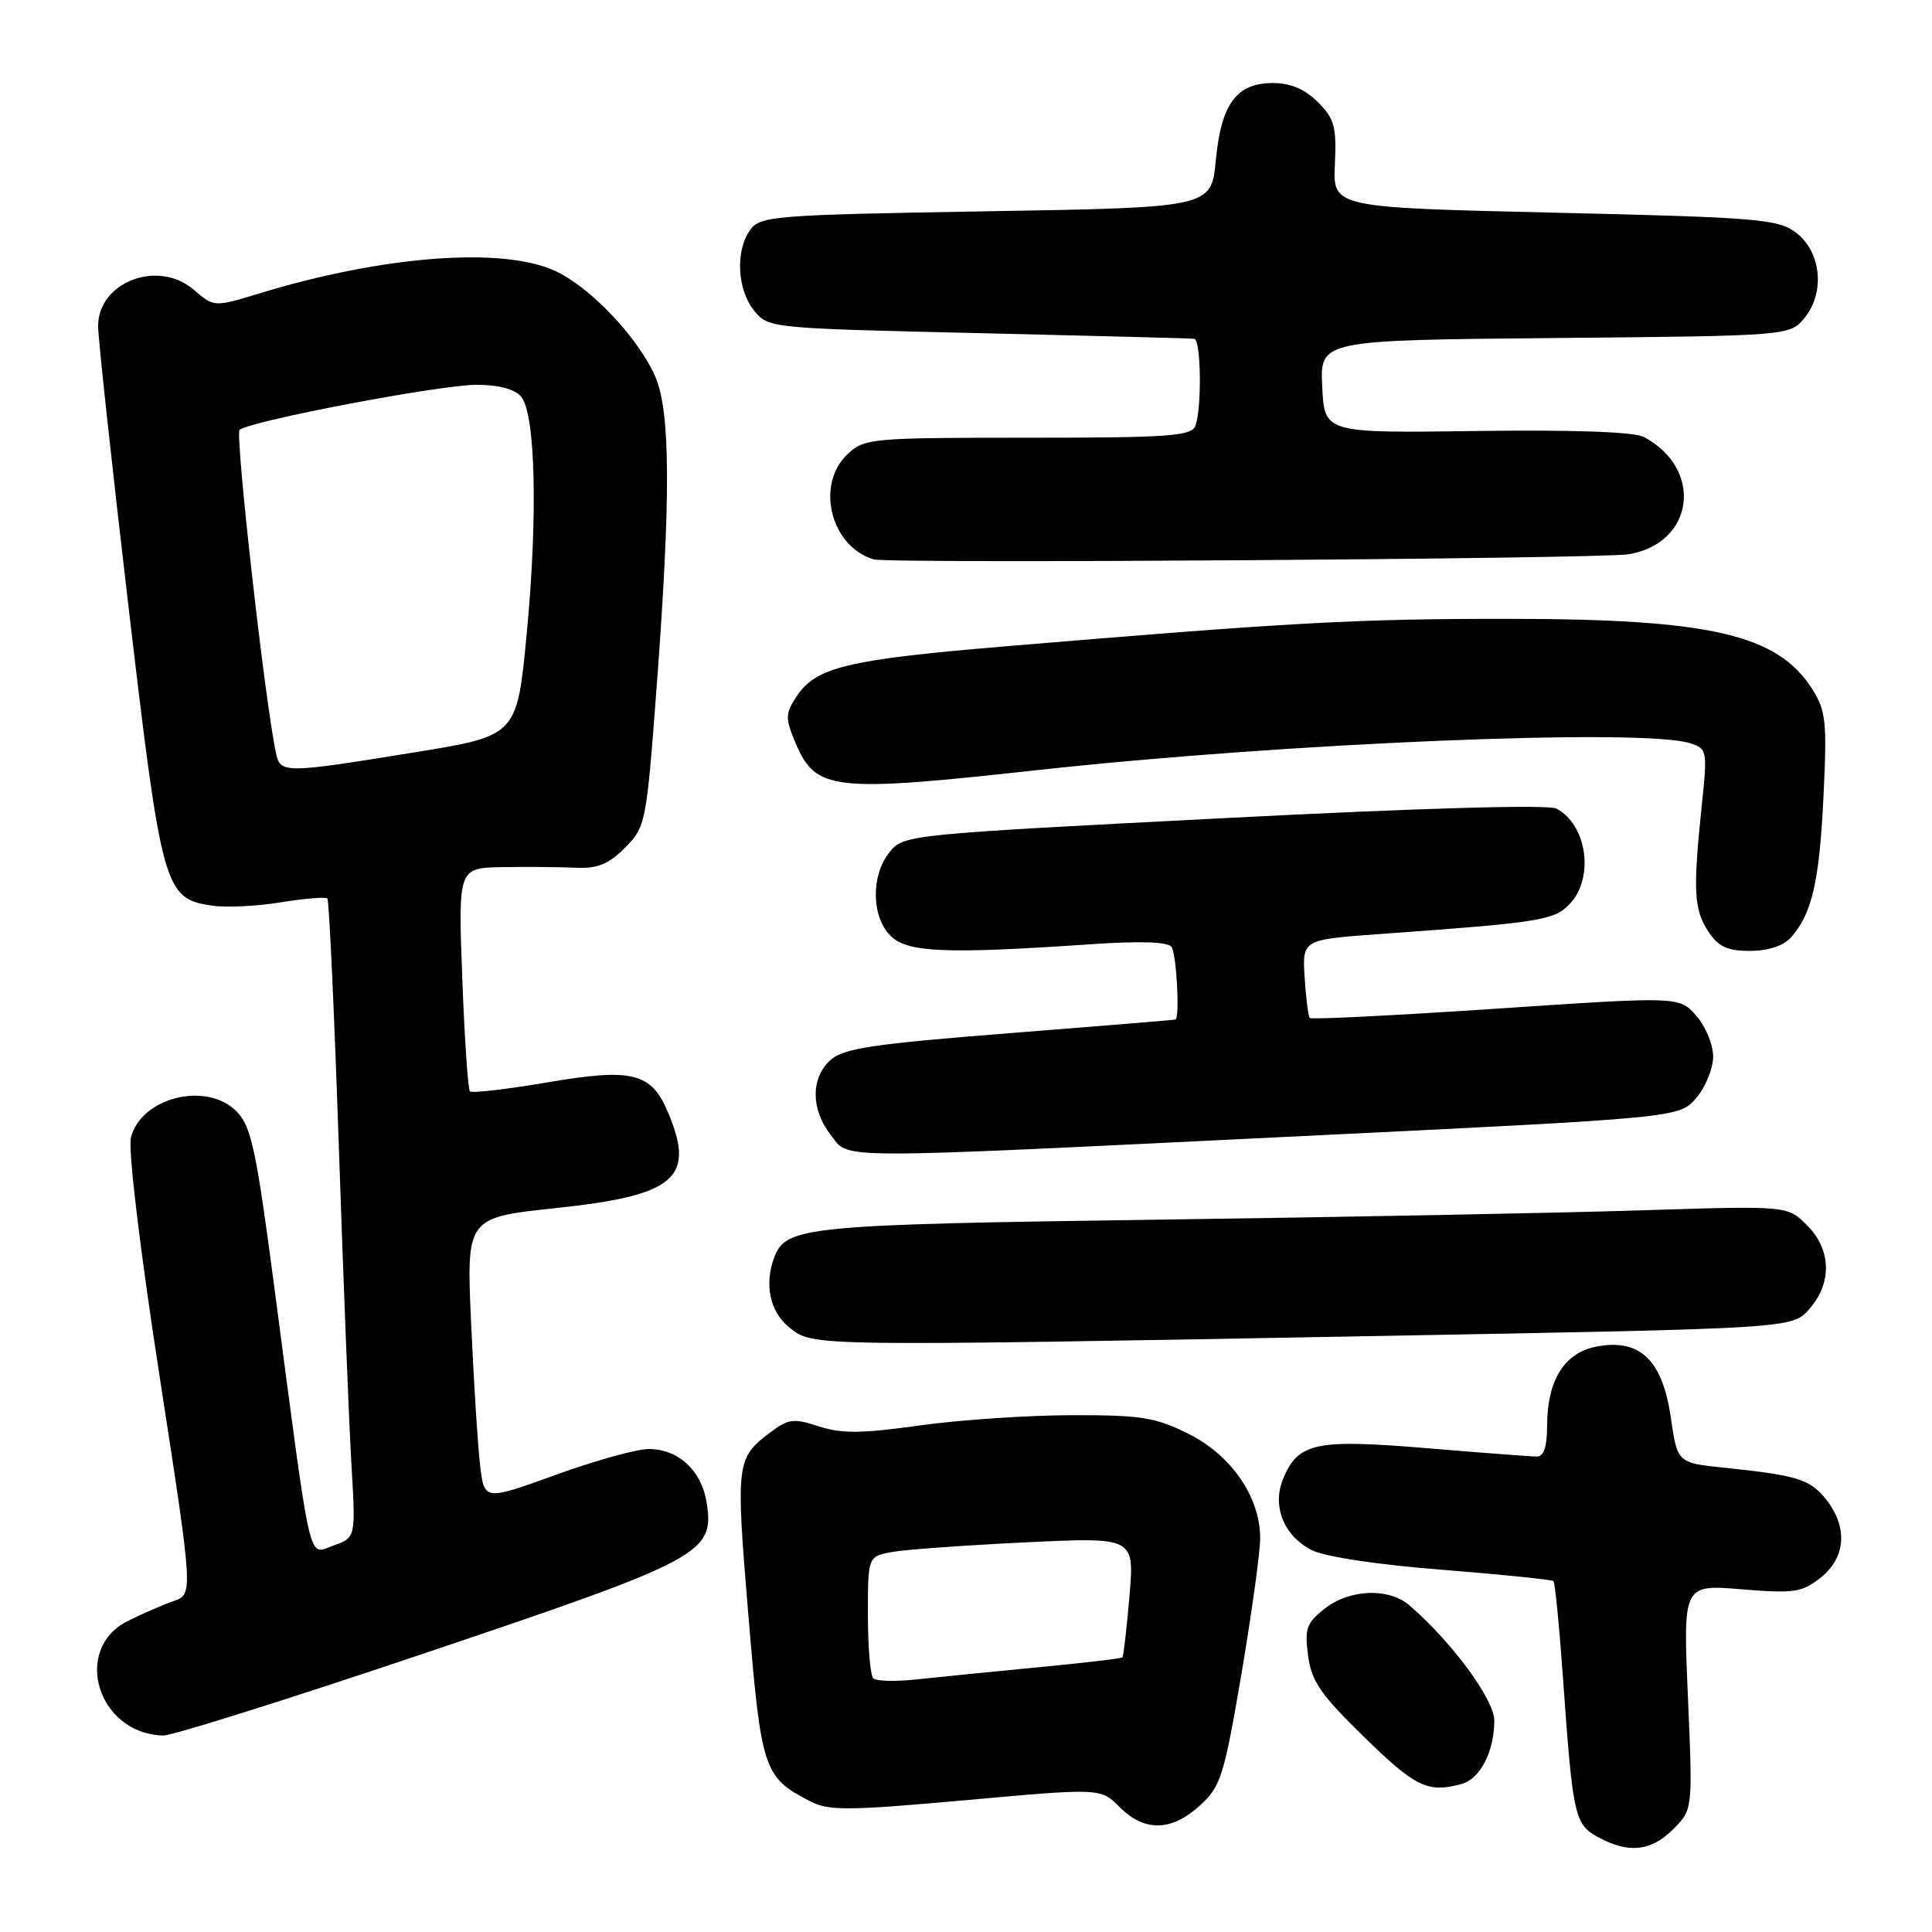 <?xml version="1.0" encoding="UTF-8" standalone="no"?>
<!DOCTYPE svg PUBLIC "-//W3C//DTD SVG 1.1//EN" "http://www.w3.org/Graphics/SVG/1.1/DTD/svg11.dtd" >
<svg xmlns="http://www.w3.org/2000/svg" xmlns:xlink="http://www.w3.org/1999/xlink" version="1.1" viewBox="0 0 256 256">
 <g >
 <path fill="currentColor"
d=" M 221.70 242.39 C 224.30 239.79 224.30 239.79 223.66 224.87 C 223.01 209.95 223.01 209.95 230.76 210.59 C 237.75 211.16 238.77 211.01 241.25 209.04 C 244.58 206.39 244.87 202.38 241.99 198.71 C 239.86 196.01 238.20 195.49 228.38 194.47 C 222.26 193.83 222.26 193.83 221.38 187.77 C 220.28 180.20 217.30 177.35 211.59 178.42 C 207.29 179.22 205.00 182.89 205.00 188.95 C 205.00 191.69 204.56 193.00 203.64 193.00 C 202.90 193.00 196.32 192.50 189.03 191.89 C 174.32 190.66 172.01 191.15 170.02 195.95 C 168.53 199.55 170.09 203.48 173.78 205.38 C 175.49 206.27 182.41 207.32 191.06 208.00 C 198.99 208.63 205.64 209.31 205.85 209.51 C 206.05 209.72 206.63 215.65 207.13 222.69 C 208.41 240.71 208.64 241.74 211.79 243.45 C 215.81 245.63 218.78 245.31 221.70 242.39 Z  M 158.98 239.25 C 161.77 236.71 162.18 235.39 164.50 221.79 C 165.87 213.69 166.99 205.59 166.98 203.79 C 166.96 198.35 163.16 192.83 157.50 190.00 C 153.11 187.80 151.22 187.50 142.00 187.52 C 136.22 187.53 127.16 188.14 121.86 188.88 C 114.15 189.96 111.48 189.98 108.50 189.00 C 105.22 187.92 104.48 188.00 102.22 189.69 C 97.53 193.19 97.47 193.64 99.16 213.98 C 100.87 234.57 101.18 235.49 107.33 238.67 C 109.82 239.96 112.28 239.94 128.00 238.53 C 145.83 236.92 145.83 236.92 148.37 239.46 C 151.66 242.75 155.22 242.68 158.98 239.25 Z  M 193.63 236.40 C 196.12 235.73 198.00 232.11 198.00 227.99 C 198.00 225.20 192.44 217.64 186.80 212.75 C 184.04 210.36 178.85 210.54 175.52 213.16 C 173.11 215.06 172.85 215.81 173.33 219.39 C 173.78 222.79 175.01 224.57 180.82 230.23 C 187.57 236.81 189.19 237.59 193.63 236.40 Z  M 56.66 218.93 C 93.08 206.66 94.71 205.78 93.63 199.08 C 92.95 194.83 89.87 192.00 85.94 192.00 C 84.38 192.00 78.84 193.54 73.63 195.43 C 64.17 198.85 64.17 198.85 63.62 194.18 C 63.31 191.60 62.78 183.16 62.43 175.42 C 61.79 161.34 61.79 161.34 73.65 160.08 C 89.46 158.41 92.17 156.12 88.55 147.47 C 86.31 142.11 83.84 141.49 72.48 143.43 C 67.13 144.34 62.54 144.87 62.27 144.61 C 62.01 144.34 61.55 137.58 61.25 129.56 C 60.71 115.00 60.71 115.00 66.60 114.90 C 69.85 114.85 74.19 114.88 76.25 114.98 C 79.17 115.11 80.62 114.53 82.81 112.33 C 85.56 109.56 85.65 109.11 87.01 91.00 C 88.90 65.91 88.84 54.44 86.81 49.86 C 84.50 44.65 78.16 37.99 73.50 35.87 C 66.50 32.68 50.73 33.89 34.43 38.86 C 28.36 40.71 28.36 40.71 25.66 38.38 C 20.94 34.33 13.00 37.36 13.00 43.22 C 13.00 44.82 14.81 61.51 17.02 80.32 C 21.44 117.91 21.76 119.07 28.10 120.00 C 29.97 120.28 34.08 120.08 37.23 119.56 C 40.38 119.05 43.15 118.82 43.38 119.06 C 43.61 119.30 44.29 134.12 44.90 152.00 C 45.50 169.88 46.26 188.83 46.57 194.13 C 47.14 203.75 47.14 203.75 44.18 204.79 C 40.75 205.98 41.37 208.66 36.34 170.50 C 33.93 152.19 33.28 149.21 31.33 147.25 C 27.35 143.25 18.69 145.41 17.35 150.73 C 16.96 152.31 18.52 165.38 21.14 182.33 C 25.61 211.24 25.61 211.24 23.01 212.15 C 21.57 212.65 18.85 213.83 16.95 214.78 C 9.47 218.51 12.97 229.80 21.66 229.96 C 22.85 229.98 38.60 225.02 56.66 218.93 Z  M 184.00 177.00 C 237.50 176.02 237.50 176.02 239.75 173.45 C 242.79 169.99 242.66 165.57 239.43 162.34 C 236.85 159.76 236.85 159.76 217.68 160.37 C 207.13 160.71 178.25 161.27 153.50 161.61 C 106.82 162.26 104.17 162.52 102.62 166.54 C 101.22 170.18 102.02 173.87 104.63 175.93 C 107.80 178.42 106.96 178.41 184.00 177.00 Z  M 172.50 150.54 C 222.50 148.11 222.50 148.11 224.75 145.50 C 225.99 144.06 227.00 141.59 227.00 140.00 C 227.00 138.41 225.99 135.97 224.75 134.57 C 222.50 132.03 222.50 132.03 198.22 133.66 C 184.87 134.55 173.78 135.11 173.56 134.89 C 173.35 134.68 173.04 132.25 172.87 129.50 C 172.56 124.50 172.56 124.50 183.03 123.75 C 204.22 122.23 205.97 121.95 208.04 119.73 C 211.28 116.25 210.27 109.26 206.23 107.14 C 205.16 106.58 188.23 107.07 162.13 108.41 C 120.26 110.56 119.73 110.61 117.88 112.90 C 115.39 115.98 115.45 121.45 118.00 124.00 C 120.22 126.22 125.29 126.43 144.50 125.12 C 151.02 124.67 154.76 124.79 155.23 125.47 C 155.90 126.40 156.35 134.86 155.75 135.10 C 155.61 135.15 145.73 135.96 133.79 136.90 C 115.63 138.33 111.75 138.91 110.04 140.46 C 107.42 142.83 107.43 147.01 110.07 150.37 C 112.65 153.65 108.94 153.63 172.50 150.54 Z  M 237.28 124.25 C 240.08 121.14 241.08 116.86 241.62 105.56 C 242.10 95.61 241.95 94.18 240.12 91.29 C 235.52 84.05 226.59 82.00 199.70 82.00 C 179.71 81.99 170.89 82.48 133.00 85.66 C 112.18 87.41 108.10 88.40 105.52 92.32 C 104.06 94.55 104.05 95.18 105.36 98.32 C 108.07 104.80 110.18 105.04 137.59 102.03 C 170.34 98.44 217.65 96.48 223.90 98.47 C 226.22 99.21 226.26 99.38 225.48 106.86 C 224.32 117.99 224.45 120.51 226.34 123.40 C 227.69 125.45 228.86 126.00 231.87 126.00 C 234.24 126.00 236.29 125.34 237.28 124.25 Z  M 215.81 73.44 C 224.50 71.99 225.78 62.17 217.84 57.91 C 216.54 57.22 208.65 56.94 195.66 57.11 C 175.50 57.39 175.50 57.39 175.20 51.24 C 174.91 45.08 174.91 45.08 206.04 44.79 C 237.18 44.50 237.18 44.50 239.14 42.08 C 241.88 38.69 241.30 33.29 237.92 30.78 C 235.56 29.03 232.74 28.80 205.97 28.18 C 176.61 27.50 176.61 27.50 176.88 21.78 C 177.11 16.79 176.82 15.72 174.62 13.53 C 172.91 11.82 170.99 11.00 168.70 11.00 C 163.84 11.00 161.82 13.73 161.10 21.25 C 160.50 27.50 160.50 27.50 130.67 28.00 C 102.61 28.47 100.75 28.62 99.42 30.44 C 97.42 33.18 97.66 38.35 99.91 41.14 C 101.81 43.49 101.97 43.50 129.66 44.14 C 144.97 44.50 157.84 44.83 158.25 44.89 C 159.15 45.02 159.26 54.16 158.39 56.42 C 157.87 57.79 154.96 58.00 136.21 58.00 C 115.43 58.00 114.54 58.08 112.31 60.17 C 108.03 64.20 110.05 72.40 115.75 74.12 C 117.67 74.71 212.07 74.06 215.81 73.44 Z  M 115.71 222.38 C 115.32 221.99 115.00 218.19 115.00 213.95 C 115.00 206.23 115.00 206.23 118.25 205.64 C 120.04 205.32 127.98 204.75 135.91 204.37 C 150.32 203.68 150.32 203.68 149.66 211.51 C 149.29 215.81 148.87 219.46 148.72 219.61 C 148.57 219.76 143.51 220.36 137.47 220.93 C 131.44 221.51 124.23 222.23 121.46 222.53 C 118.69 222.84 116.10 222.77 115.71 222.38 Z  M 36.56 99.75 C 35.09 92.86 31.12 57.50 31.75 56.96 C 33.11 55.78 58.41 50.97 63.13 50.99 C 66.10 50.99 68.22 51.56 69.06 52.57 C 70.96 54.87 71.28 68.39 69.79 84.00 C 68.50 97.49 68.50 97.49 55.00 99.68 C 37.53 102.51 37.15 102.51 36.56 99.75 Z "/>
</g>
</svg>